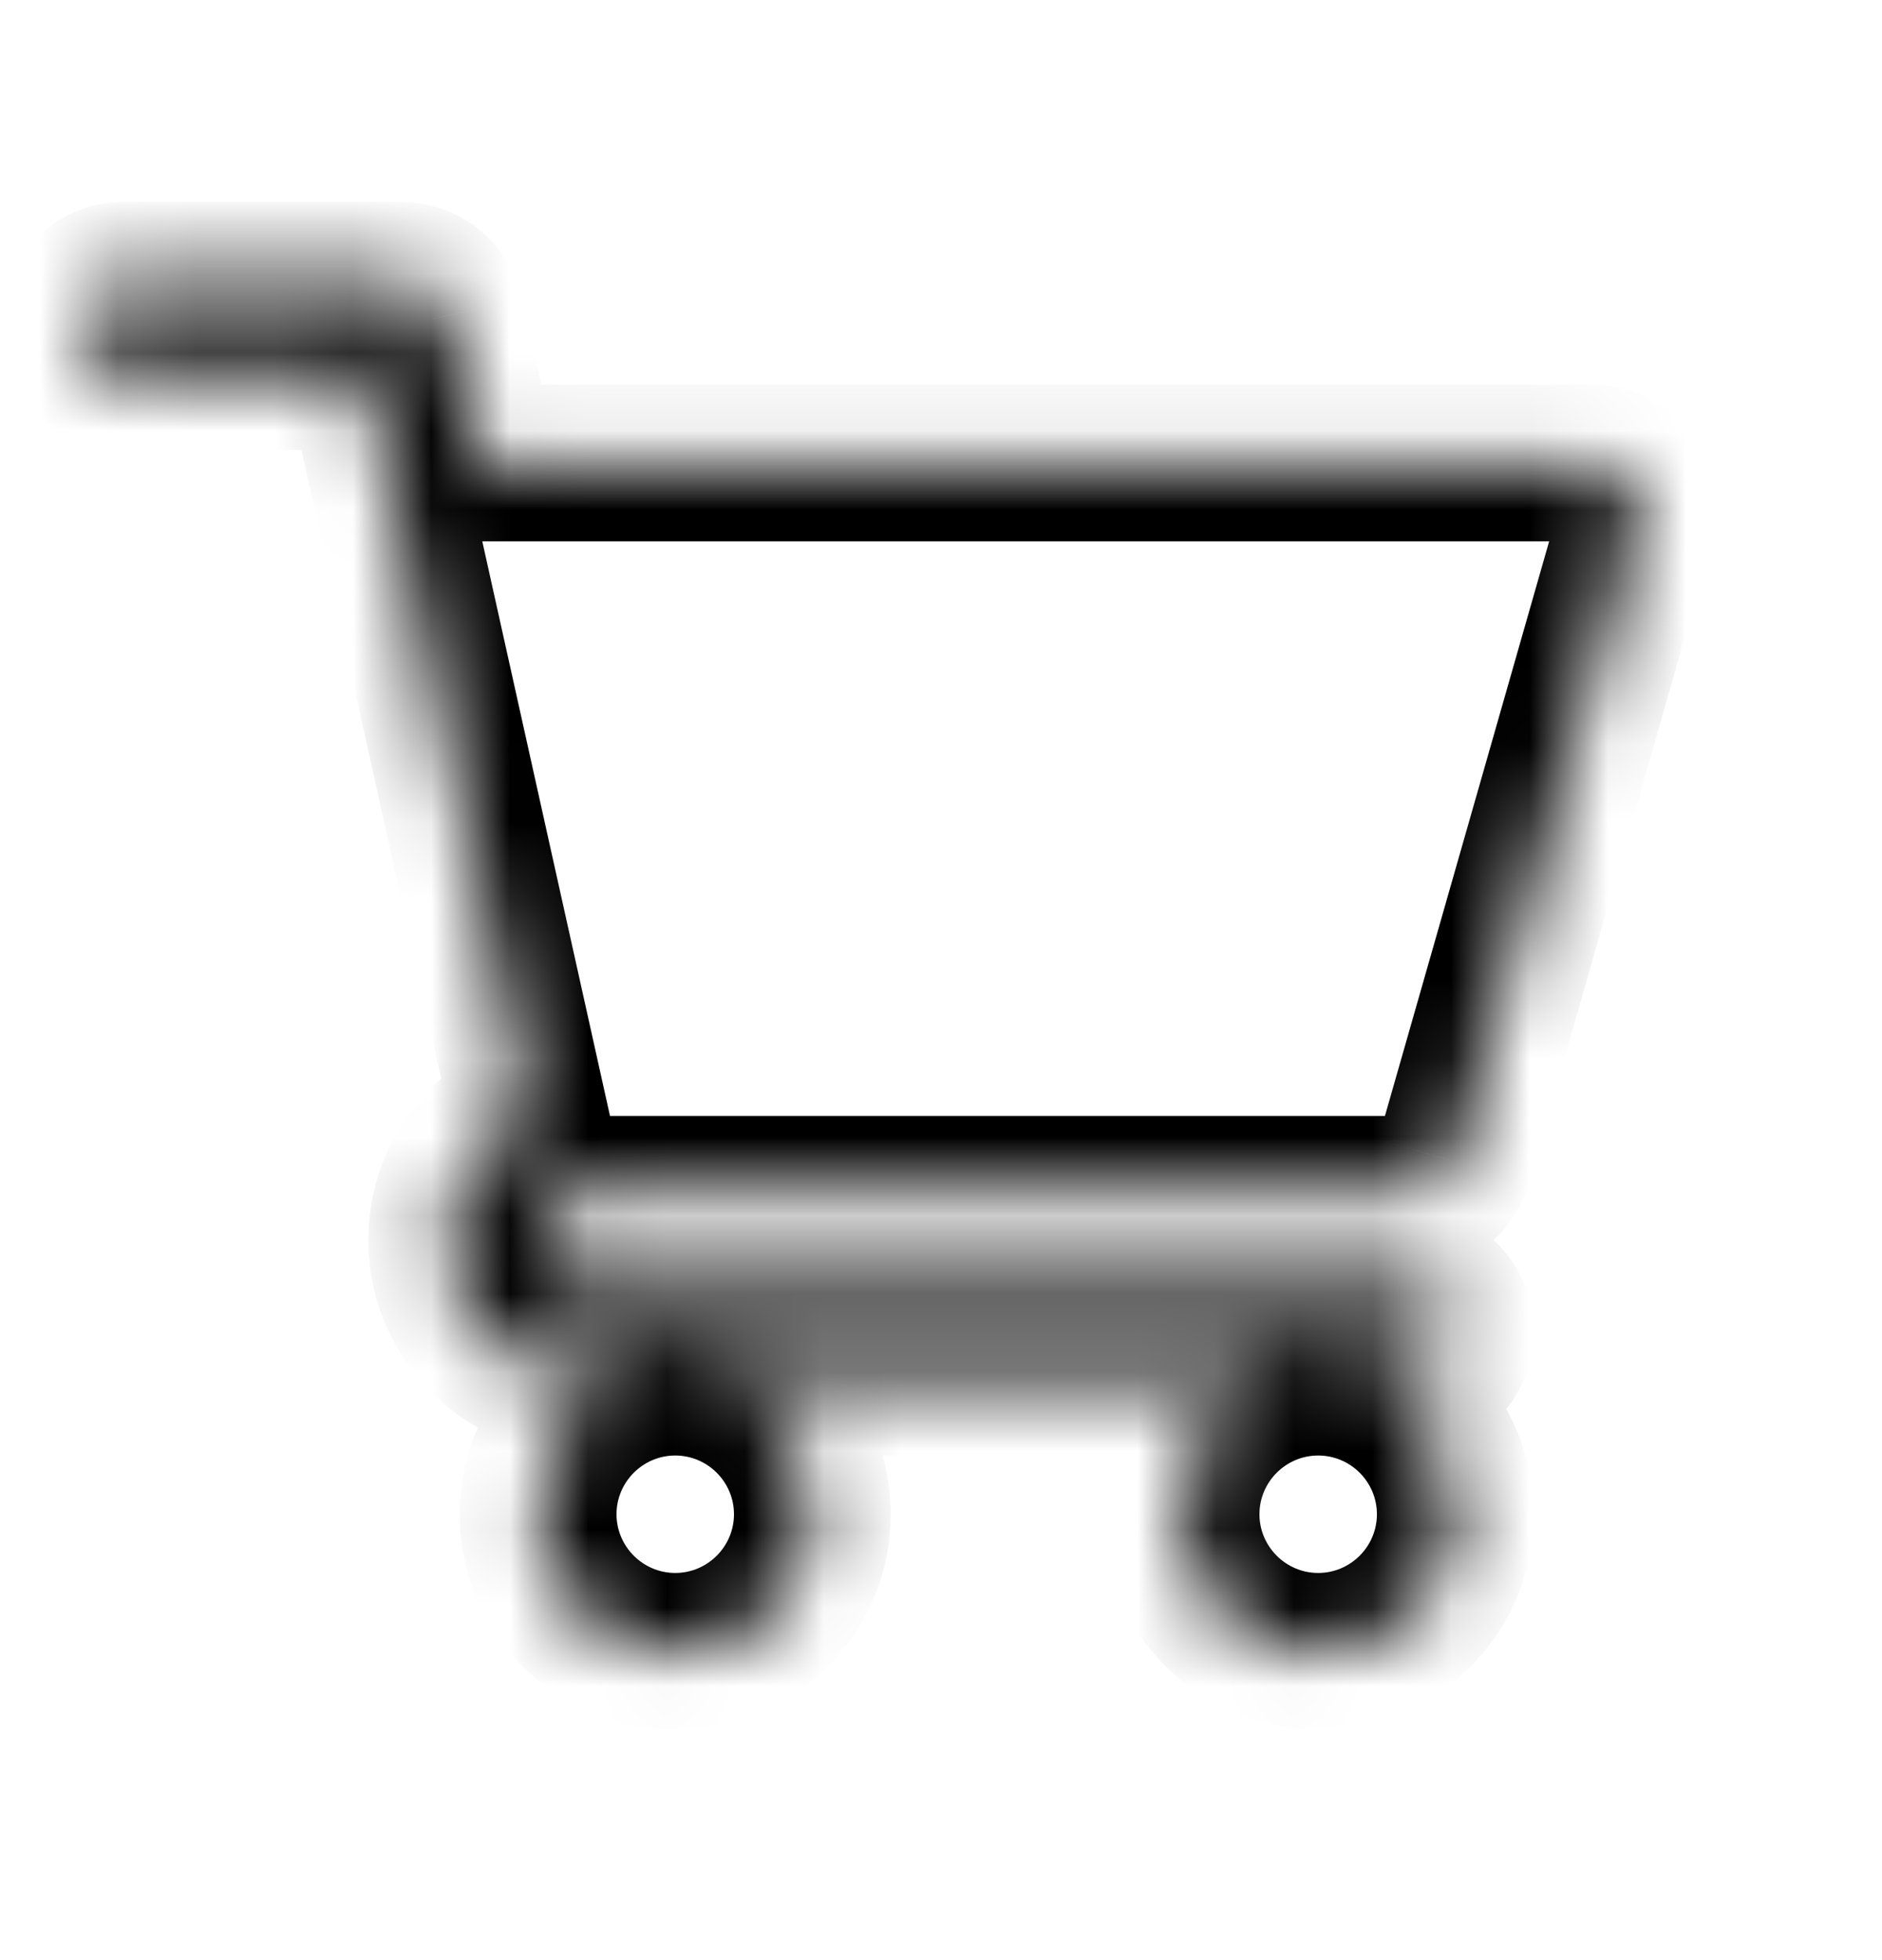 <svg width="24" height="25" viewBox="0 0 24 25" fill="none" xmlns="http://www.w3.org/2000/svg">
<mask id="path-1-inside-1_4331_20734" fill="white">
<path fill-rule="evenodd" clip-rule="evenodd" d="M7.445 15.232H17.976C18.237 15.232 18.466 15.06 18.536 14.809L20.868 6.649C20.918 6.473 20.884 6.284 20.773 6.138C20.663 5.992 20.491 5.906 20.308 5.906H6.099L5.683 4.031C5.623 3.764 5.387 3.574 5.113 3.574H1.577C1.255 3.574 0.994 3.835 0.994 4.157C0.994 4.479 1.255 4.74 1.577 4.74H4.645L6.75 14.212C6.131 14.481 5.696 15.098 5.696 15.815C5.696 16.779 6.481 17.564 7.445 17.564H17.976C18.298 17.564 18.559 17.303 18.559 16.981C18.559 16.659 18.298 16.398 17.976 16.398H7.445C7.124 16.398 6.862 16.137 6.862 15.815C6.862 15.494 7.124 15.232 7.445 15.232ZM6.862 19.313C6.862 20.277 7.647 21.061 8.611 21.061C9.575 21.061 10.36 20.277 10.36 19.313C10.36 18.349 9.575 17.564 8.611 17.564C7.647 17.564 6.862 18.349 6.862 19.313ZM16.81 21.061C15.846 21.061 15.061 20.277 15.061 19.313C15.061 18.349 15.846 17.564 16.81 17.564C17.774 17.564 18.558 18.349 18.558 19.313C18.558 20.277 17.774 21.061 16.81 21.061Z"/>
</mask>
<path d="M18.536 14.809L17.575 14.535L17.574 14.538L18.536 14.809ZM20.868 6.649L21.829 6.923L21.829 6.922L20.868 6.649ZM20.773 6.138L21.571 5.535L21.57 5.534L20.773 6.138ZM6.099 5.906L5.124 6.123L5.297 6.905H6.099V5.906ZM5.683 4.031L4.707 4.247L4.707 4.248L5.683 4.031ZM4.645 4.74L5.621 4.523L5.447 3.741H4.645V4.74ZM6.75 14.212L7.149 15.129L7.905 14.8L7.726 13.995L6.75 14.212ZM17.976 14.233H7.445V16.232H17.976V14.233ZM17.574 14.538C17.626 14.355 17.792 14.233 17.976 14.233V16.232C18.682 16.232 19.305 15.764 19.498 15.081L17.574 14.538ZM19.907 6.374L17.575 14.535L19.497 15.084L21.829 6.923L19.907 6.374ZM19.976 6.74C19.895 6.633 19.872 6.497 19.907 6.375L21.829 6.922C21.964 6.449 21.873 5.935 21.571 5.535L19.976 6.74ZM20.308 6.905C20.176 6.905 20.054 6.843 19.977 6.742L21.57 5.534C21.272 5.141 20.806 4.906 20.308 4.906V6.905ZM6.099 6.905H20.308V4.906H6.099V6.905ZM4.707 4.248L5.124 6.123L7.075 5.689L6.658 3.814L4.707 4.248ZM5.113 4.574C4.919 4.574 4.749 4.439 4.707 4.247L6.658 3.814C6.497 3.089 5.854 2.575 5.113 2.575V4.574ZM1.577 4.574H5.113V2.575H1.577V4.574ZM1.994 4.157C1.994 4.387 1.807 4.574 1.577 4.574V2.575C0.703 2.575 -0.005 3.283 -0.005 4.157H1.994ZM1.577 3.741C1.807 3.741 1.994 3.927 1.994 4.157H-0.005C-0.005 5.032 0.703 5.739 1.577 5.739V3.741ZM4.645 3.741H1.577V5.739H4.645V3.741ZM7.726 13.995L5.621 4.523L3.67 4.957L5.775 14.429L7.726 13.995ZM6.696 15.815C6.696 15.513 6.879 15.246 7.149 15.129L6.352 13.296C5.383 13.717 4.697 14.683 4.697 15.815H6.696ZM7.445 16.564C7.033 16.564 6.696 16.227 6.696 15.815H4.697C4.697 17.331 5.929 18.563 7.445 18.563V16.564ZM17.976 16.564H7.445V18.563H17.976V16.564ZM17.559 16.981C17.559 16.751 17.746 16.564 17.976 16.564V18.563C18.85 18.563 19.558 17.855 19.558 16.981H17.559ZM17.976 17.398C17.746 17.398 17.559 17.211 17.559 16.981H19.558C19.558 16.107 18.851 15.399 17.976 15.399V17.398ZM7.445 17.398H17.976V15.399H7.445V17.398ZM5.863 15.815C5.863 16.69 6.573 17.398 7.445 17.398V15.399C7.675 15.399 7.861 15.584 7.861 15.815H5.863ZM7.445 14.233C6.573 14.233 5.863 14.941 5.863 15.815H7.861C7.861 16.046 7.675 16.232 7.445 16.232V14.233ZM8.611 20.062C8.199 20.062 7.862 19.725 7.862 19.313H5.863C5.863 20.829 7.095 22.061 8.611 22.061V20.062ZM9.36 19.313C9.36 19.725 9.023 20.062 8.611 20.062V22.061C10.127 22.061 11.359 20.829 11.359 19.313H9.36ZM8.611 18.564C9.023 18.564 9.36 18.901 9.36 19.313H11.359C11.359 17.797 10.127 16.564 8.611 16.564V18.564ZM7.862 19.313C7.862 18.901 8.199 18.564 8.611 18.564V16.564C7.095 16.564 5.863 17.796 5.863 19.313H7.862ZM14.062 19.313C14.062 20.829 15.294 22.061 16.81 22.061V20.062C16.398 20.062 16.061 19.725 16.061 19.313H14.062ZM16.81 16.564C15.294 16.564 14.062 17.797 14.062 19.313H16.061C16.061 18.901 16.398 18.564 16.81 18.564V16.564ZM19.558 19.313C19.558 17.797 18.326 16.564 16.81 16.564V18.564C17.222 18.564 17.559 18.9 17.559 19.313H19.558ZM16.81 22.061C18.326 22.061 19.558 20.829 19.558 19.313H17.559C17.559 19.725 17.222 20.062 16.81 20.062V22.061Z" fill="black" mask="url(#path-1-inside-1_4331_20734)"/>
</svg>
